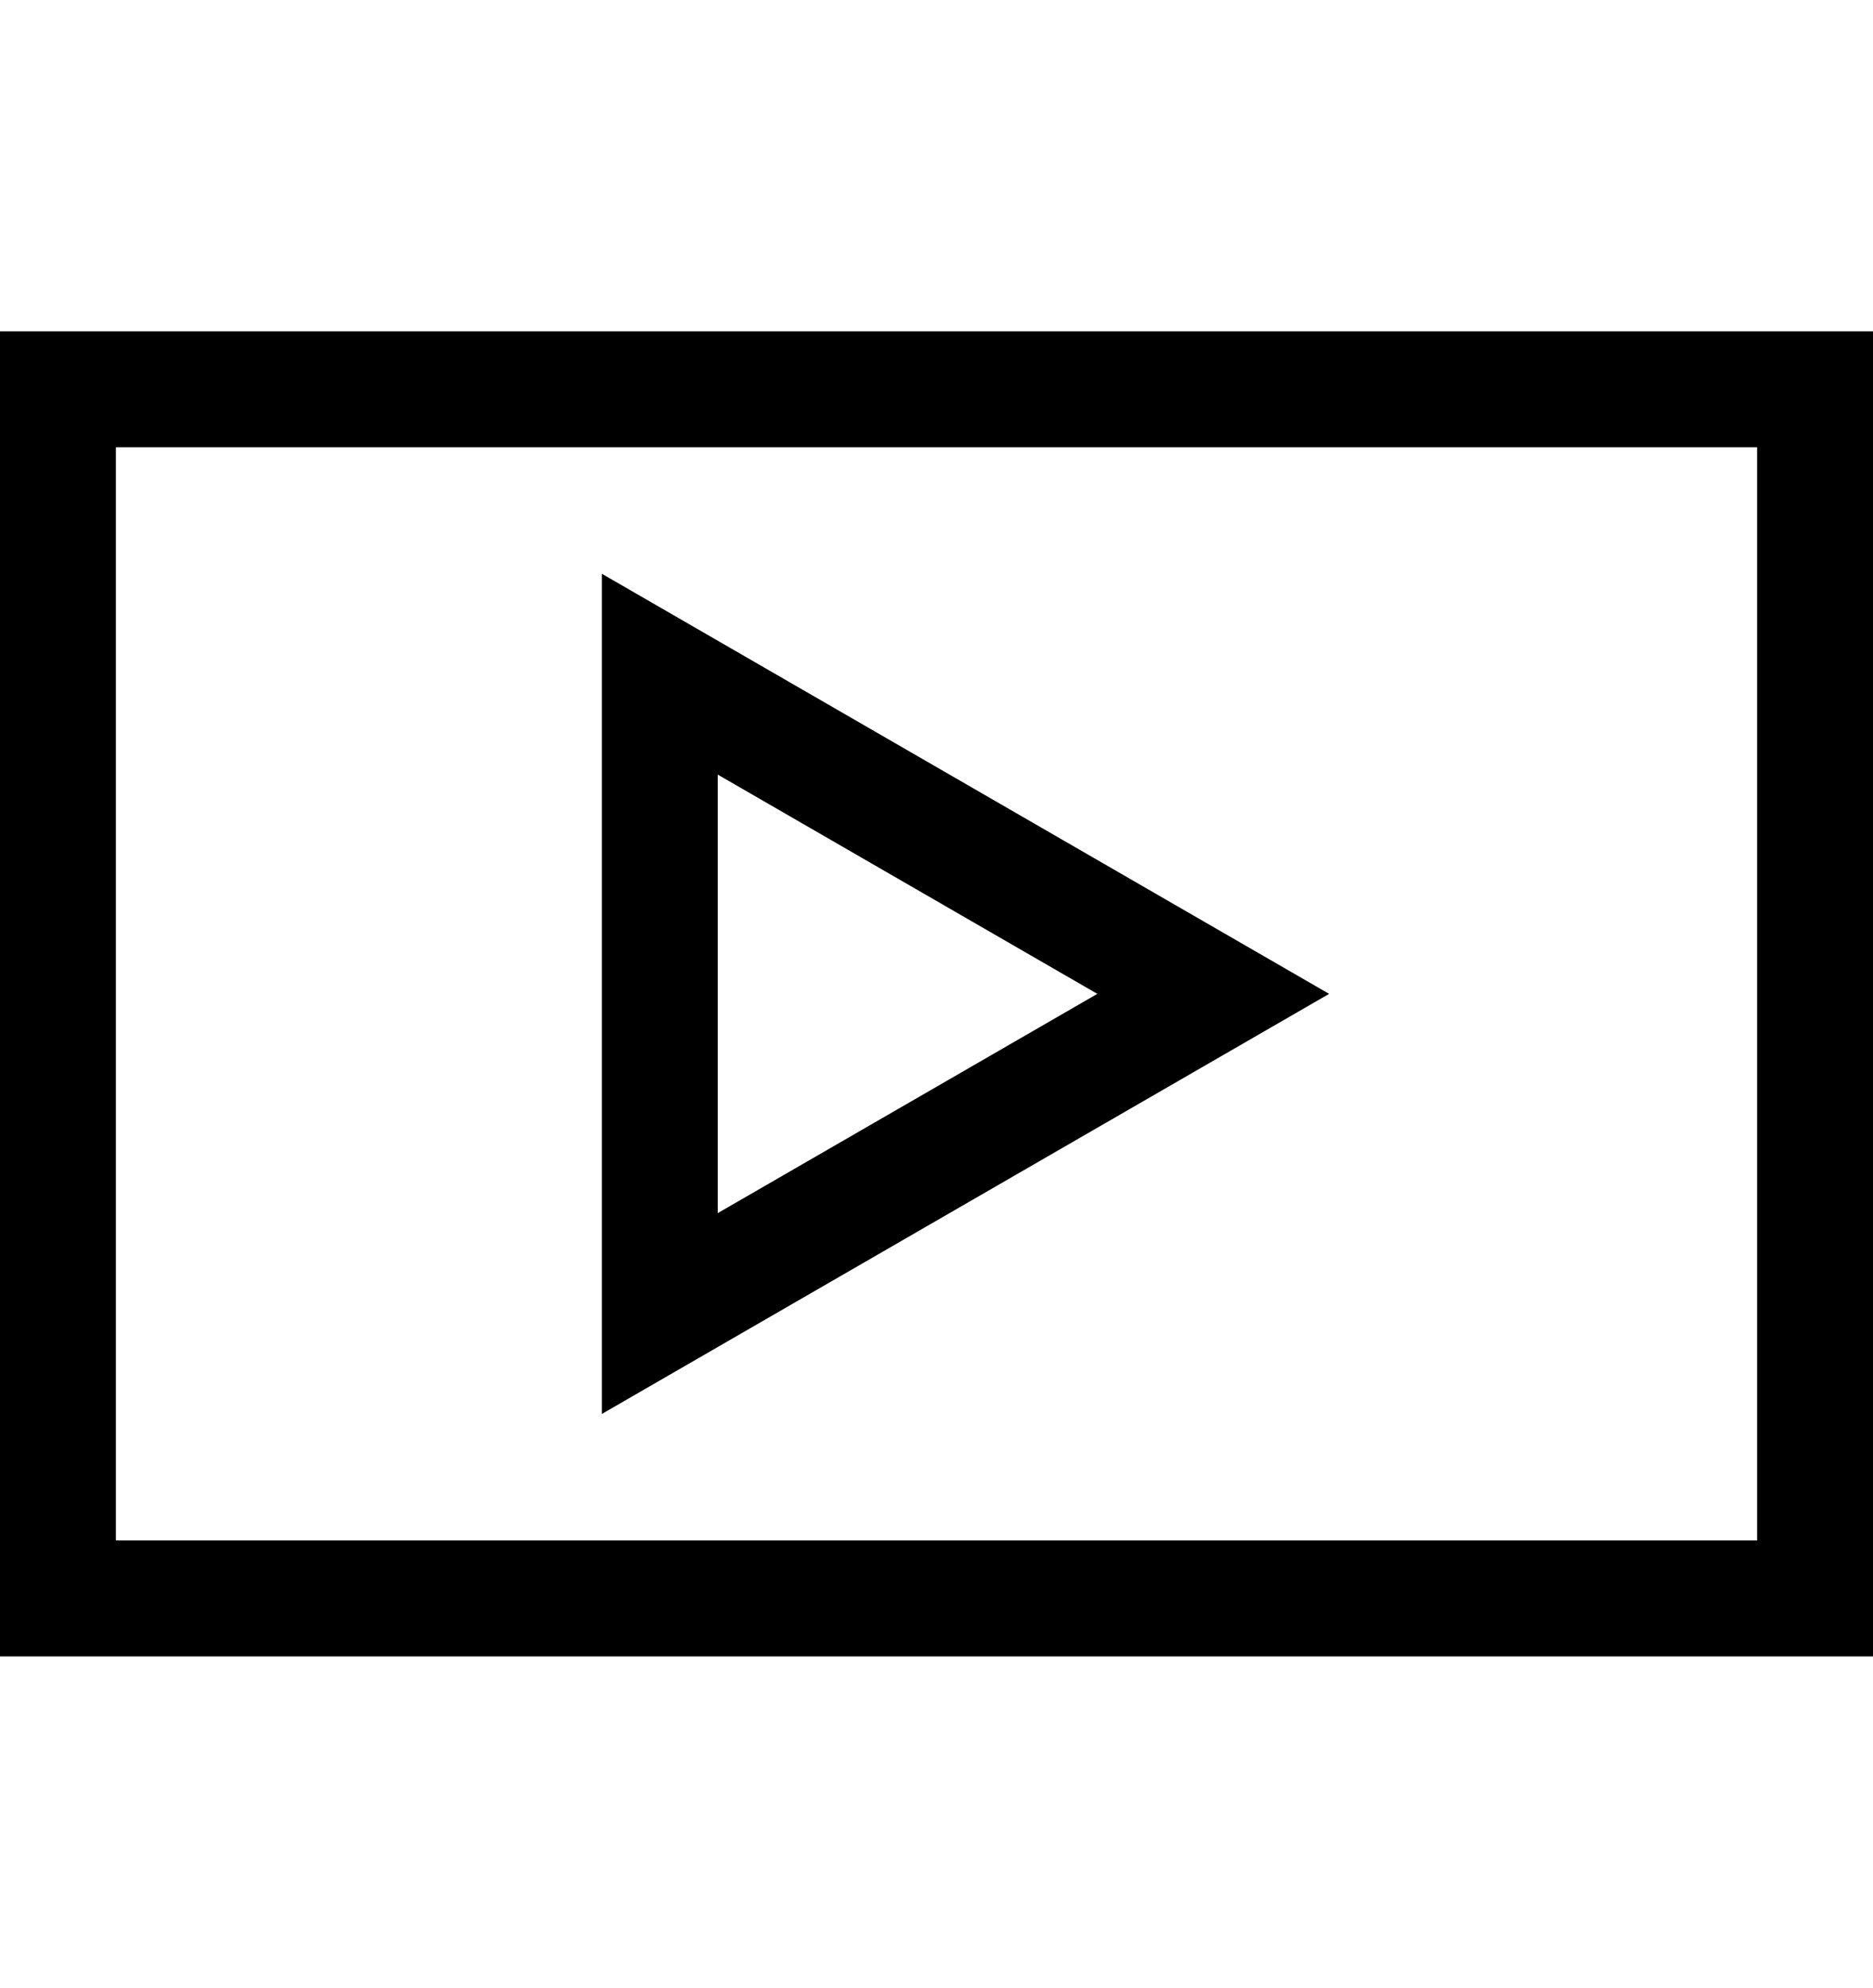 <svg id="Layout" xmlns="http://www.w3.org/2000/svg" viewBox="0 0 565.69 600"><title>uE033-video</title><path d="M0,100V500H565.69V100ZM530.69,465H35V135H530.69Z"/><path d="M181.77,173.19V426.81L401.42,300Zm35,60.62L331.42,300,216.77,366.19Z"/></svg>